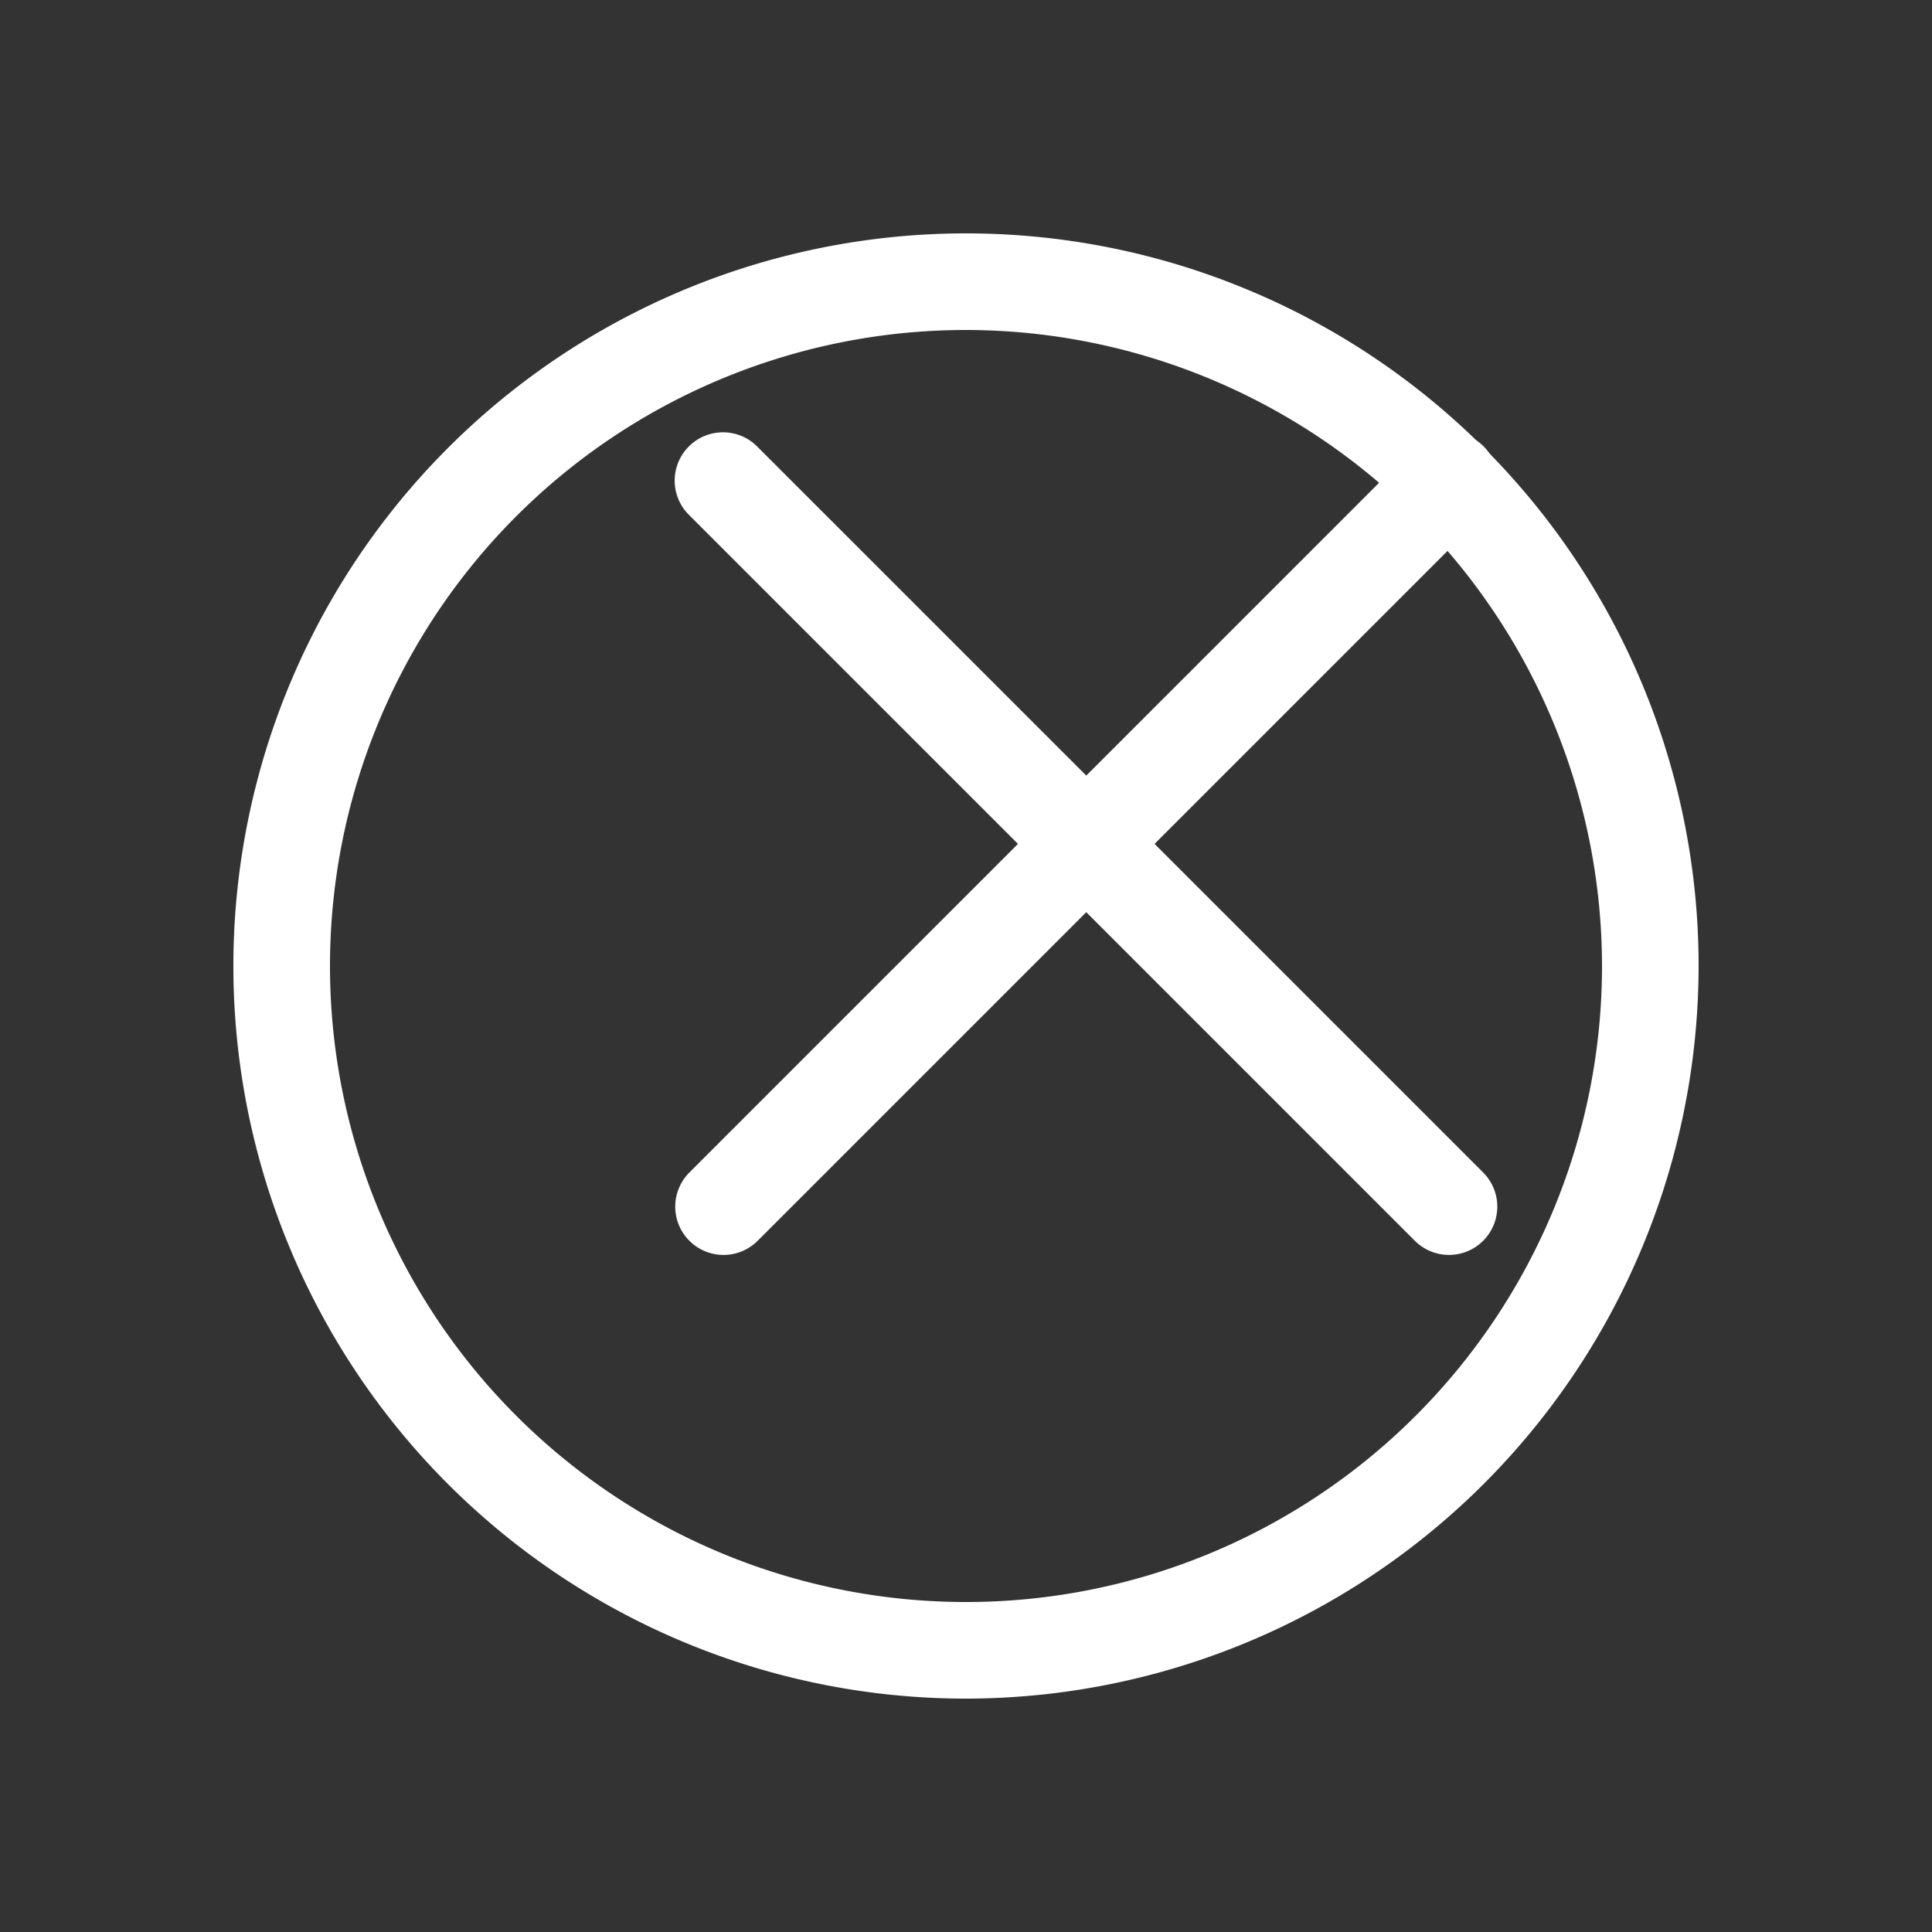 <svg id="Layer_1" data-name="Layer 1" xmlns="http://www.w3.org/2000/svg" viewBox="0 0 200 200"><rect x="0" y="0" width="200" height="200" fill="#333333" stroke="none"/><defs><style>.cls-1{fill: white;}</style></defs><title>Wondicon - UI (Free)</title><path class="cls-1" d="M100,175.84A75.84,75.84,0,1,1,175.84,100,75.92,75.92,0,0,1,100,175.84Zm0-141.68A65.84,65.84,0,1,0,165.84,100,65.91,65.91,0,0,0,100,34.16Z"/><path class="cls-1" d="M74.91,129.91a5,5,0,0,1-3.54-8.54l75.09-75.09a5,5,0,1,1,7.07,7.07L78.44,128.44A5,5,0,0,1,74.91,129.91Z"/><path class="cls-1" d="M150,129.91a5,5,0,0,1-3.54-1.47L71.37,53.35a5,5,0,1,1,7.07-7.07l75.09,75.09a5,5,0,0,1-3.53,8.54Z"/></svg>